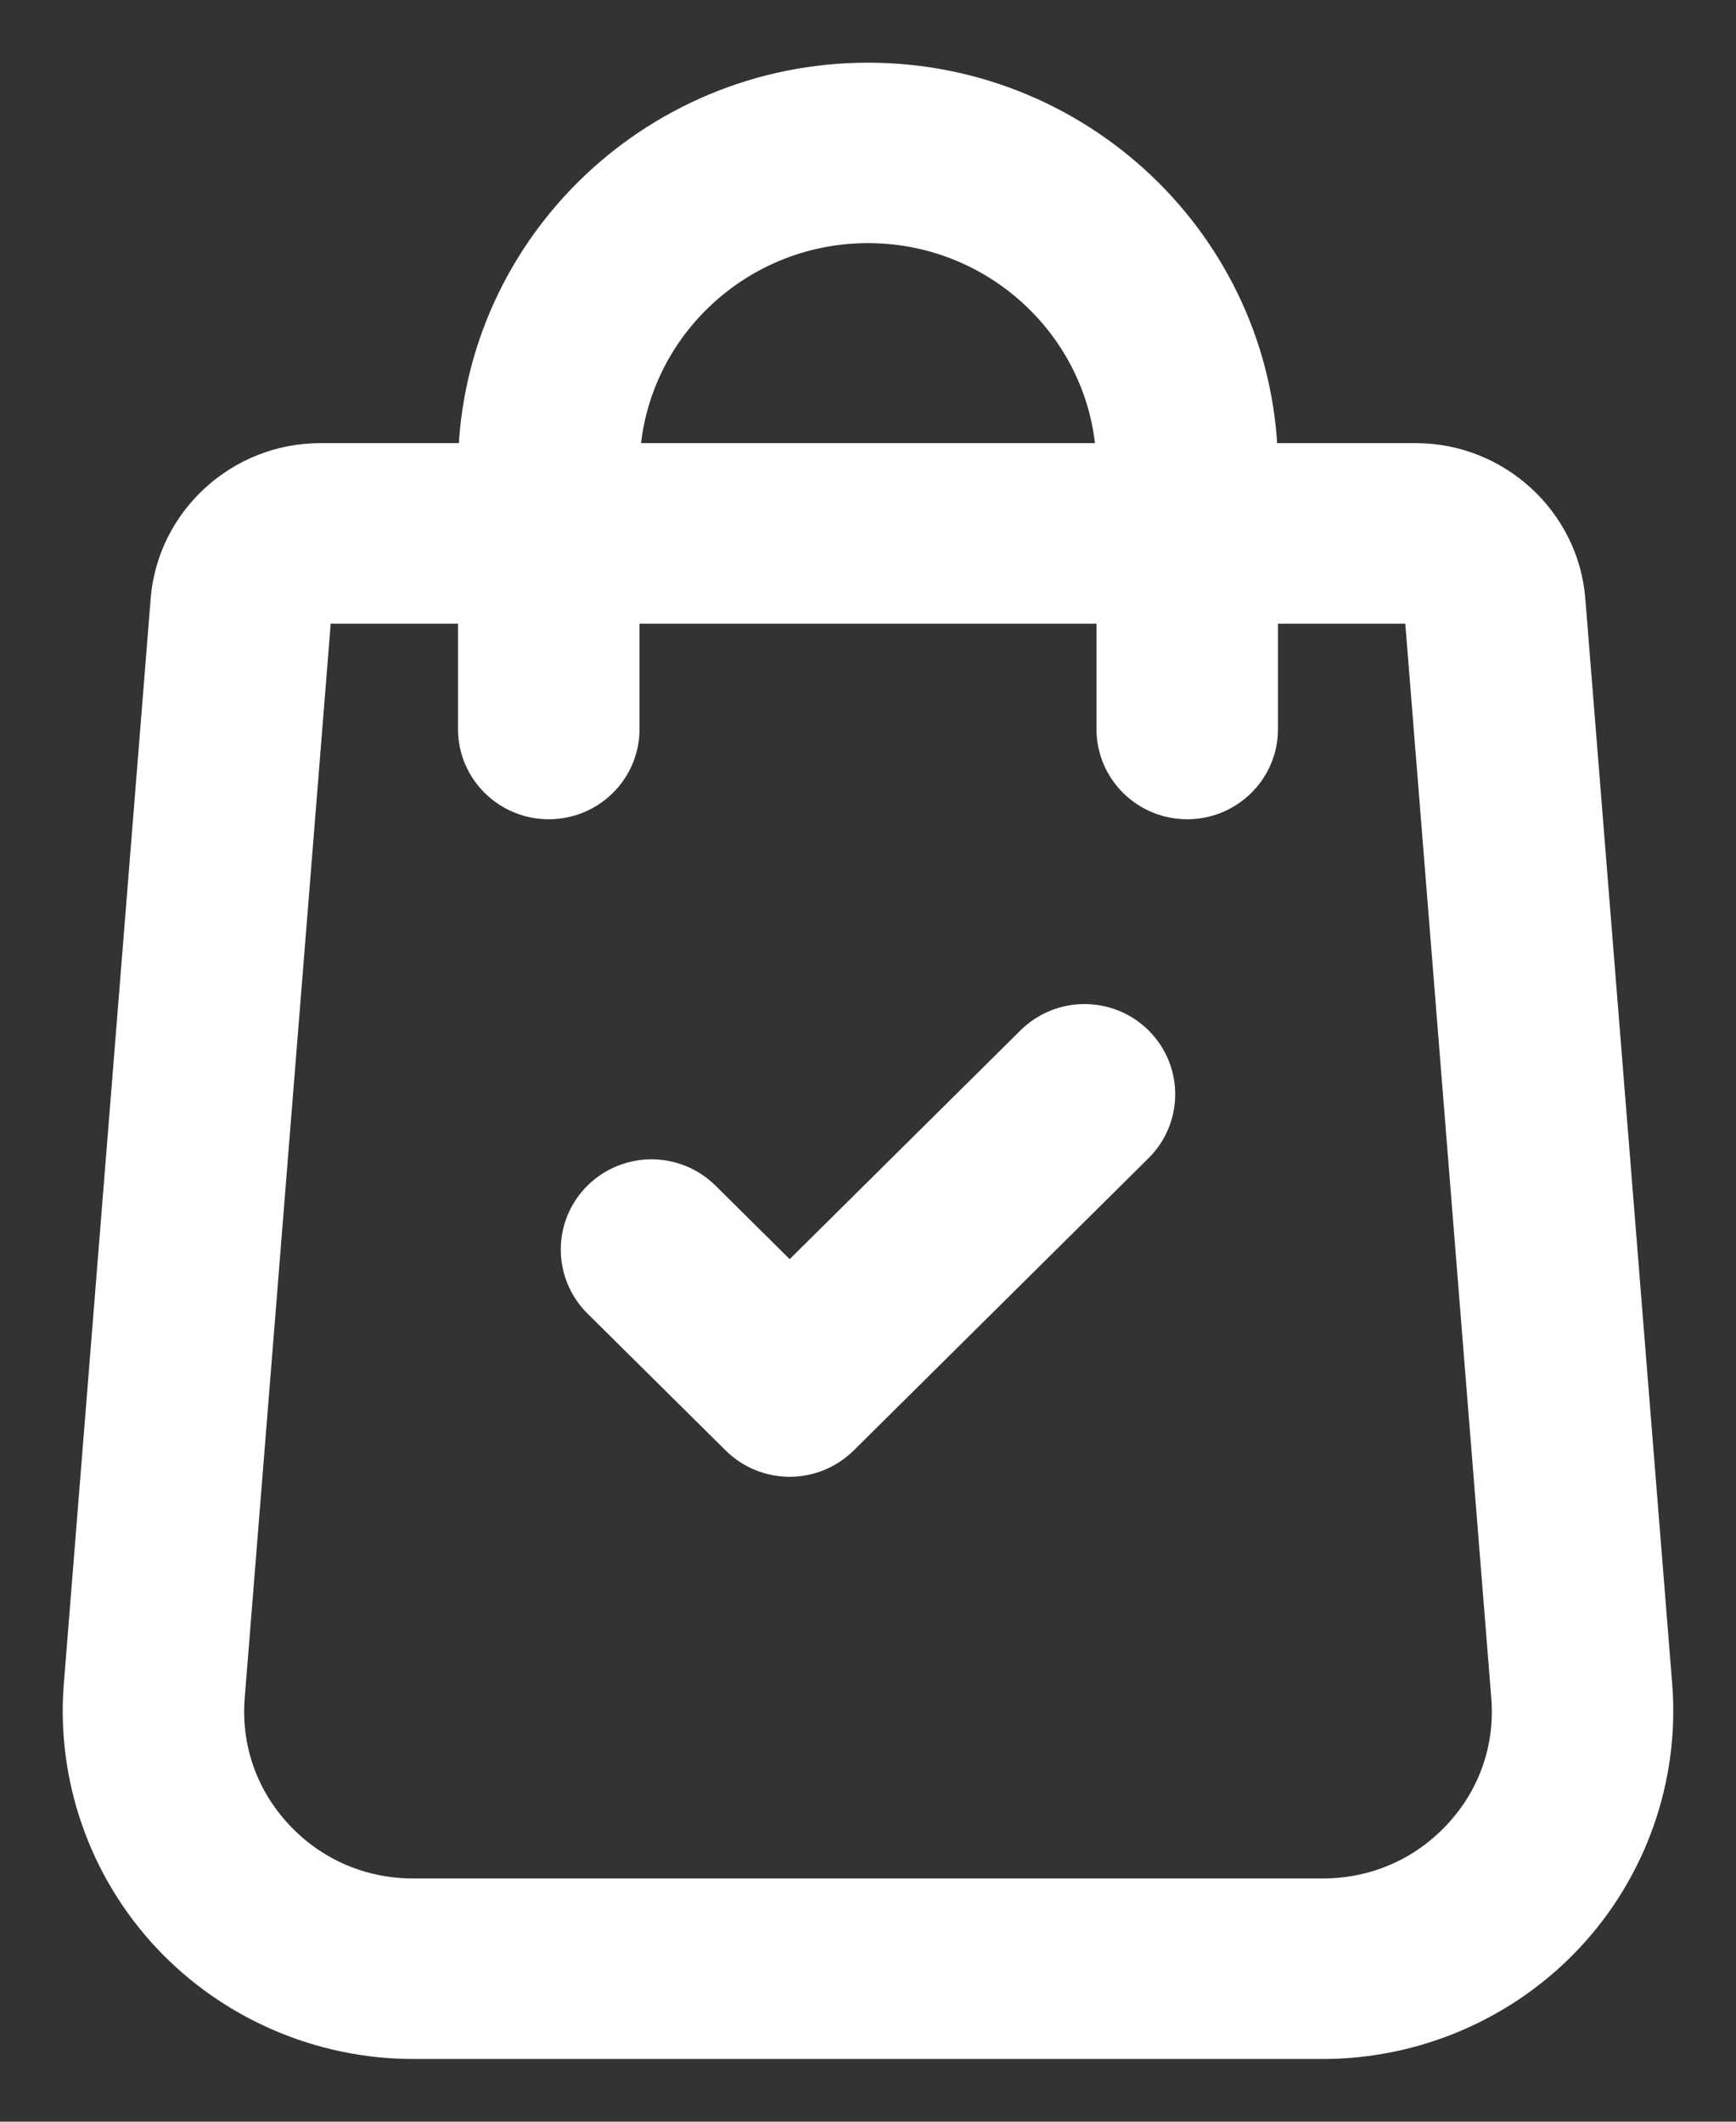 <svg width="18" height="22" viewBox="0 0 18 22" fill="none" xmlns="http://www.w3.org/2000/svg">
<rect x="0" y="0" width="18" height="22" fill="#333333" stroke="none"/>
<path d="M16.99 17.493L16.089 6.238C16.033 5.513 15.414 4.945 14.681 4.945H12.901V4.866C12.901 2.734 11.151 1 9 1C6.849 1 5.099 2.734 5.099 4.866V4.945H3.319C2.586 4.945 1.967 5.513 1.911 6.237L1.01 17.494C0.94 18.396 1.255 19.293 1.875 19.956C2.495 20.62 3.374 21 4.286 21H13.714C14.627 21 15.505 20.62 16.125 19.956C16.745 19.293 17.06 18.396 16.99 17.493ZM6.281 4.866C6.281 3.38 7.501 2.171 9 2.171C10.499 2.171 11.719 3.38 11.719 4.866V4.945H6.281V4.866ZM15.258 19.16C14.855 19.591 14.307 19.828 13.714 19.828H4.286C3.693 19.828 3.145 19.591 2.742 19.16C2.34 18.73 2.143 18.17 2.188 17.585L3.089 6.328C3.099 6.209 3.2 6.117 3.319 6.117H5.099V7.56C5.099 7.883 5.364 8.145 5.69 8.145C6.017 8.145 6.281 7.883 6.281 7.56V6.117H11.719V7.56C11.719 7.883 11.983 8.145 12.31 8.145C12.636 8.145 12.901 7.883 12.901 7.56V6.117H14.681C14.8 6.117 14.902 6.21 14.911 6.329L15.812 17.584C15.857 18.17 15.661 18.729 15.258 19.16Z" fill="white"/>
<path d="M11.663 10.933C11.432 10.704 11.058 10.704 10.827 10.933L8.188 13.549L7.173 12.543C6.942 12.314 6.568 12.314 6.337 12.543C6.107 12.771 6.107 13.142 6.337 13.371L7.77 14.791C7.885 14.905 8.037 14.963 8.188 14.963C8.339 14.963 8.49 14.905 8.606 14.791L11.662 11.761C11.893 11.533 11.893 11.162 11.663 10.933Z" fill="white"/>
<path d="M16.99 17.493L16.089 6.238C16.033 5.513 15.414 4.945 14.681 4.945H12.901V4.866C12.901 2.734 11.151 1 9 1C6.849 1 5.099 2.734 5.099 4.866V4.945H3.319C2.586 4.945 1.967 5.513 1.911 6.237L1.01 17.494C0.94 18.396 1.255 19.293 1.875 19.956C2.495 20.62 3.374 21 4.286 21H13.714C14.627 21 15.505 20.62 16.125 19.956C16.745 19.293 17.06 18.396 16.99 17.493ZM6.281 4.866C6.281 3.38 7.501 2.171 9 2.171C10.499 2.171 11.719 3.38 11.719 4.866V4.945H6.281V4.866ZM15.258 19.16C14.855 19.591 14.307 19.828 13.714 19.828H4.286C3.693 19.828 3.145 19.591 2.742 19.16C2.34 18.73 2.143 18.17 2.188 17.585L3.089 6.328C3.099 6.209 3.2 6.117 3.319 6.117H5.099V7.56C5.099 7.883 5.364 8.145 5.69 8.145C6.017 8.145 6.281 7.883 6.281 7.56V6.117H11.719V7.56C11.719 7.883 11.983 8.145 12.31 8.145C12.636 8.145 12.901 7.883 12.901 7.56V6.117H14.681C14.8 6.117 14.902 6.21 14.911 6.329L15.812 17.584C15.857 18.17 15.661 18.729 15.258 19.16Z" stroke="white" stroke-width="0.7"/>
<path d="M11.663 10.933C11.432 10.704 11.058 10.704 10.827 10.933L8.188 13.549L7.173 12.543C6.942 12.314 6.568 12.314 6.337 12.543C6.107 12.771 6.107 13.142 6.337 13.371L7.77 14.791C7.885 14.905 8.037 14.963 8.188 14.963C8.339 14.963 8.49 14.905 8.606 14.791L11.662 11.761C11.893 11.533 11.893 11.162 11.663 10.933Z" stroke="white" stroke-width="0.7"/>
</svg>
